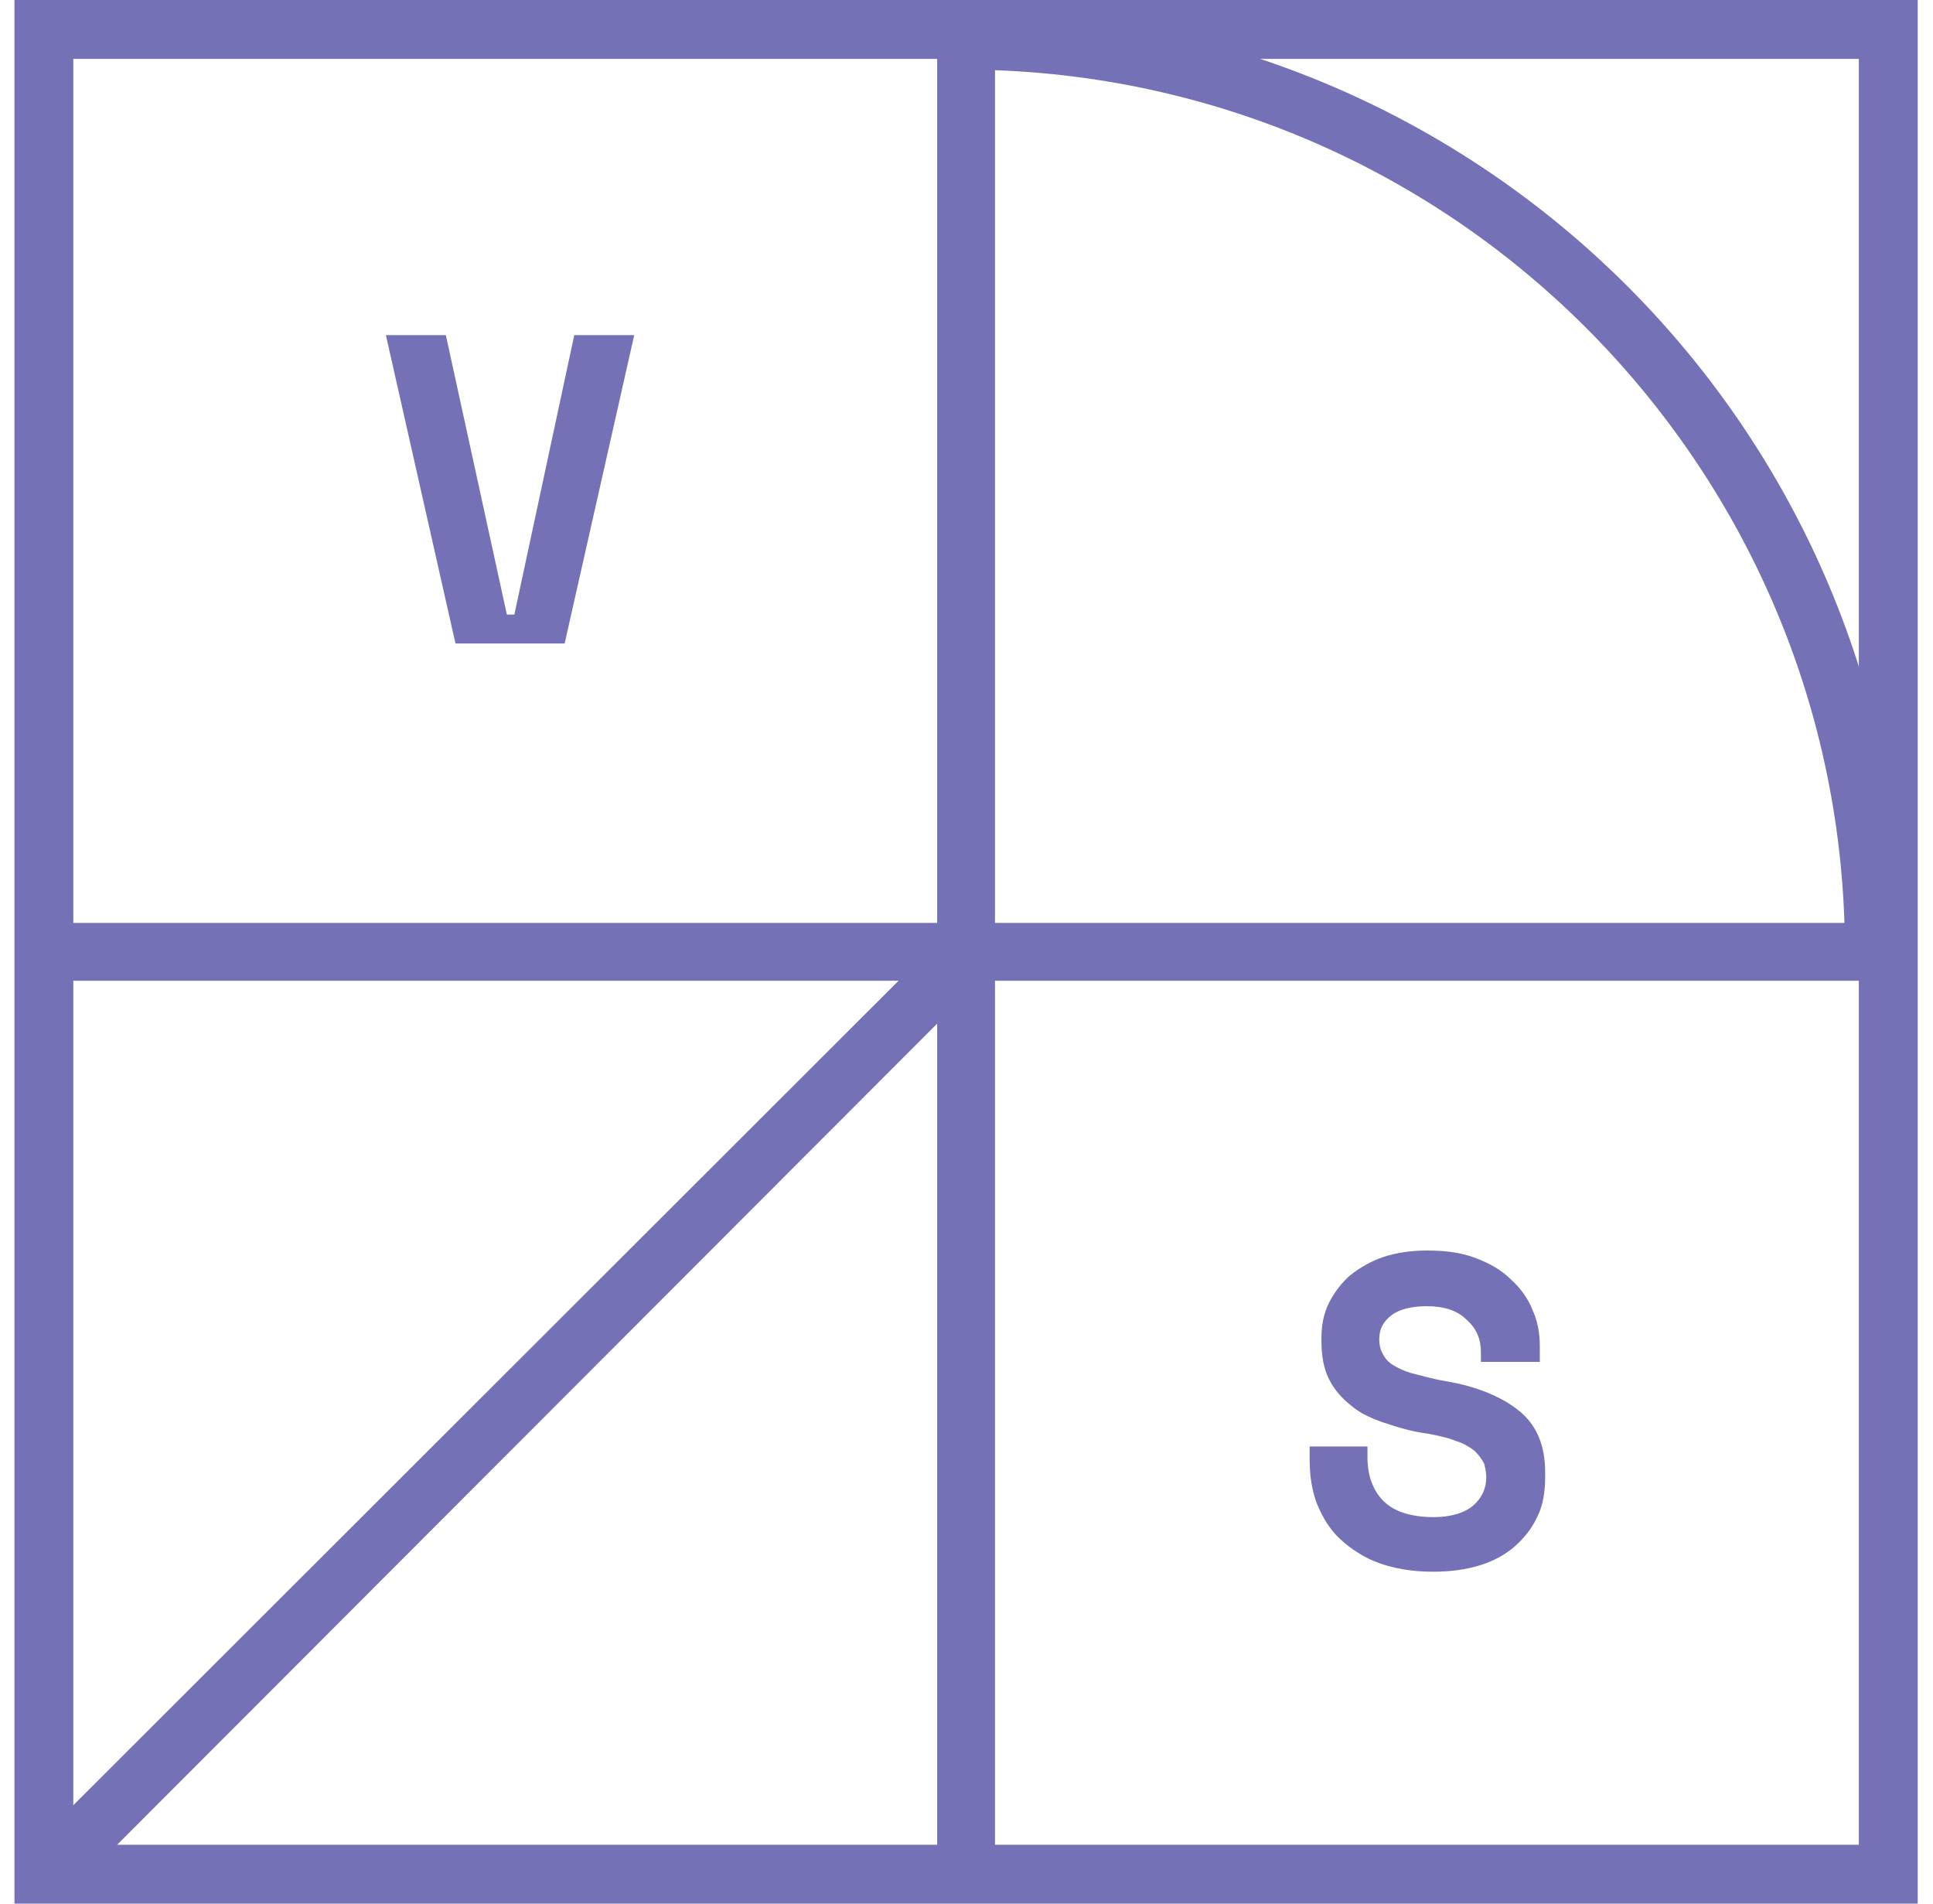 <svg width="65" height="64" viewBox="0 0 65 64" fill="none" xmlns="http://www.w3.org/2000/svg">
  <path d="M31.874 31.316L1.53 61.624L2.933 63.028L33.242 32.684" fill="#7571B7" />
  <path
    d="M63.982 32C63.982 14.506 49.836 0.36 32.342 0.36V2.339C40.549 2.339 47.964 5.651 53.327 11.014C58.691 16.378 62.038 23.793 62.038 32H63.982Z"
    fill="#7571B7" />
  <path
    d="M49.798 45.462C49.798 45.03 49.654 44.67 49.33 44.382C49.006 44.058 48.574 43.914 47.962 43.914C47.458 43.914 47.062 44.022 46.81 44.202C46.523 44.418 46.379 44.67 46.379 45.03C46.379 45.21 46.414 45.354 46.486 45.498C46.559 45.642 46.666 45.786 46.846 45.894C47.026 46.002 47.242 46.11 47.53 46.182C47.818 46.254 48.178 46.362 48.61 46.434C49.69 46.614 50.518 46.974 51.094 47.442C51.67 47.91 51.958 48.594 51.958 49.493V49.673C51.958 50.142 51.886 50.609 51.706 50.969C51.526 51.365 51.274 51.689 50.95 51.977C50.626 52.265 50.23 52.481 49.762 52.625C49.294 52.769 48.79 52.841 48.178 52.841C47.494 52.841 46.883 52.733 46.379 52.553C45.875 52.373 45.443 52.085 45.083 51.761C44.723 51.437 44.471 51.005 44.291 50.573C44.111 50.105 44.039 49.602 44.039 49.062V48.63H45.983V48.99C45.983 49.602 46.163 50.105 46.523 50.465C46.883 50.825 47.458 51.005 48.214 51.005C48.79 51.005 49.258 50.861 49.546 50.609C49.834 50.357 49.978 50.033 49.978 49.673C49.978 49.493 49.942 49.35 49.906 49.206C49.834 49.062 49.726 48.918 49.582 48.774C49.438 48.666 49.222 48.522 48.97 48.45C48.718 48.342 48.394 48.27 47.998 48.198C47.458 48.126 46.99 47.982 46.559 47.838C46.127 47.694 45.731 47.514 45.443 47.262C45.119 47.01 44.867 46.722 44.687 46.362C44.507 46.002 44.435 45.57 44.435 45.066V44.994C44.435 44.562 44.507 44.166 44.687 43.806C44.867 43.446 45.119 43.122 45.407 42.87C45.731 42.618 46.091 42.402 46.523 42.258C46.955 42.114 47.458 42.042 47.998 42.042C48.61 42.042 49.15 42.114 49.618 42.294C50.086 42.474 50.482 42.69 50.806 43.014C51.13 43.302 51.382 43.662 51.526 44.022C51.706 44.418 51.778 44.814 51.778 45.246V45.786H49.798V45.462Z"
    fill="#7571B7" />
  <path
    d="M12.976 11.266H14.992L17.044 20.661H17.296L19.311 11.266H21.327L18.987 21.633H15.316L12.976 11.266Z"
    fill="#7571B7" />
  <path
    d="M63.514 63.028V62.02H2.465V1.98H62.506V63.028H63.514V62.02V63.028H64.486V0H0.486V64H64.486V63.028H63.514Z"
    fill="#7571B7" />
  <path d="M33.458 63.027V0.971H31.514V63.027" fill="#7571B7" />
  <path d="M63.514 31.028H1.458V32.972H63.514" fill="#7571B7" />
</svg>